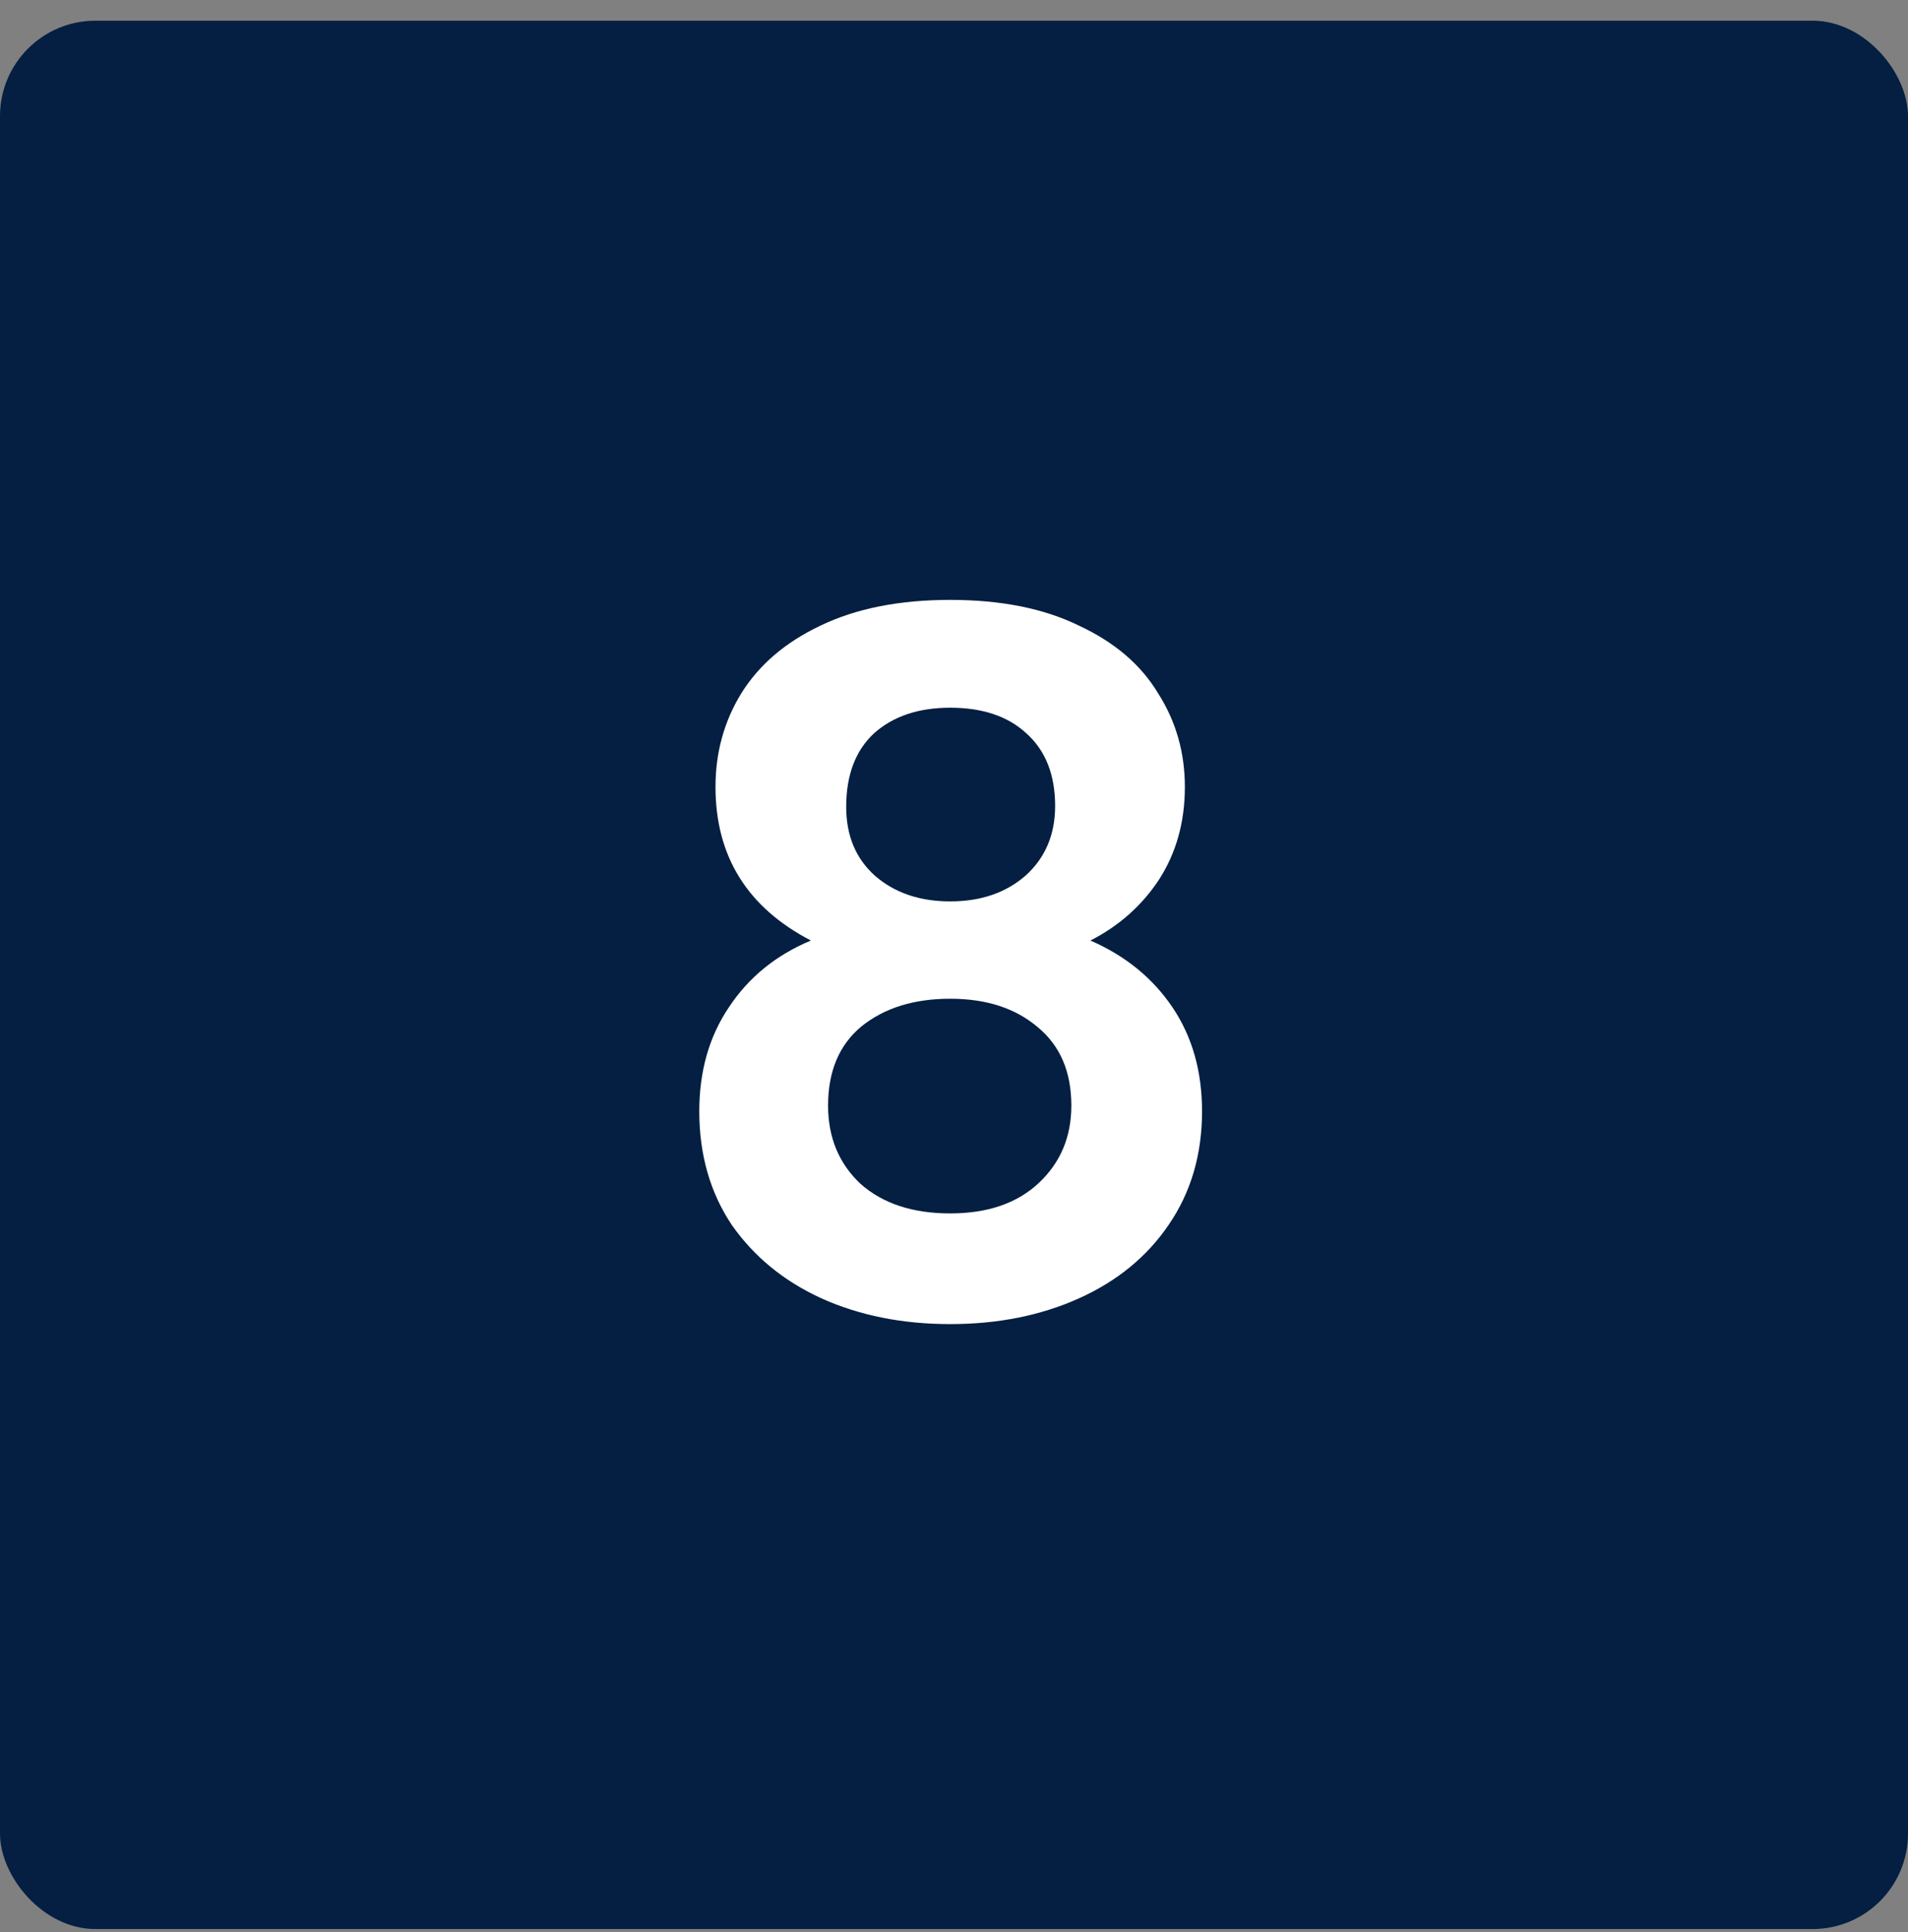 <svg width="80" height="81" viewBox="0 0 80 81" fill="none" xmlns="http://www.w3.org/2000/svg">
<rect x="0" y="0" width="80" height="81" fill="#808080" stroke="none"/>
<rect y="0.868" width="80" height="80" rx="4" fill="#041F41"/>
<path d="M34 39.428C31.333 38.041 30 35.895 30 32.988C30 31.548 30.36 30.241 31.08 29.068C31.827 27.868 32.933 26.922 34.4 26.228C35.893 25.508 37.707 25.148 39.84 25.148C41.973 25.148 43.773 25.508 45.24 26.228C46.733 26.922 47.84 27.868 48.56 29.068C49.307 30.241 49.68 31.548 49.68 32.988C49.68 34.455 49.32 35.748 48.6 36.868C47.88 37.962 46.92 38.815 45.72 39.428C47.187 40.068 48.333 41.002 49.16 42.228C49.987 43.455 50.4 44.908 50.4 46.588C50.4 48.401 49.933 49.988 49 51.348C48.093 52.681 46.84 53.708 45.24 54.428C43.64 55.148 41.84 55.508 39.84 55.508C37.84 55.508 36.04 55.148 34.44 54.428C32.867 53.708 31.613 52.681 30.68 51.348C29.773 49.988 29.32 48.401 29.32 46.588C29.32 44.908 29.733 43.455 30.56 42.228C31.387 40.975 32.533 40.041 34 39.428ZM44.24 33.788C44.24 32.481 43.84 31.468 43.04 30.748C42.267 30.028 41.2 29.668 39.84 29.668C38.507 29.668 37.44 30.028 36.64 30.748C35.867 31.468 35.48 32.495 35.48 33.828C35.48 35.028 35.88 35.988 36.68 36.708C37.507 37.428 38.56 37.788 39.84 37.788C41.12 37.788 42.173 37.428 43 36.708C43.827 35.962 44.24 34.988 44.24 33.788ZM39.84 41.868C38.32 41.868 37.08 42.255 36.12 43.028C35.187 43.801 34.72 44.908 34.72 46.348C34.72 47.681 35.173 48.775 36.08 49.628C37.013 50.455 38.267 50.868 39.84 50.868C41.413 50.868 42.653 50.441 43.56 49.588C44.467 48.735 44.92 47.655 44.92 46.348C44.92 44.935 44.453 43.842 43.52 43.068C42.587 42.268 41.36 41.868 39.84 41.868Z" fill="white"/>
</svg>
